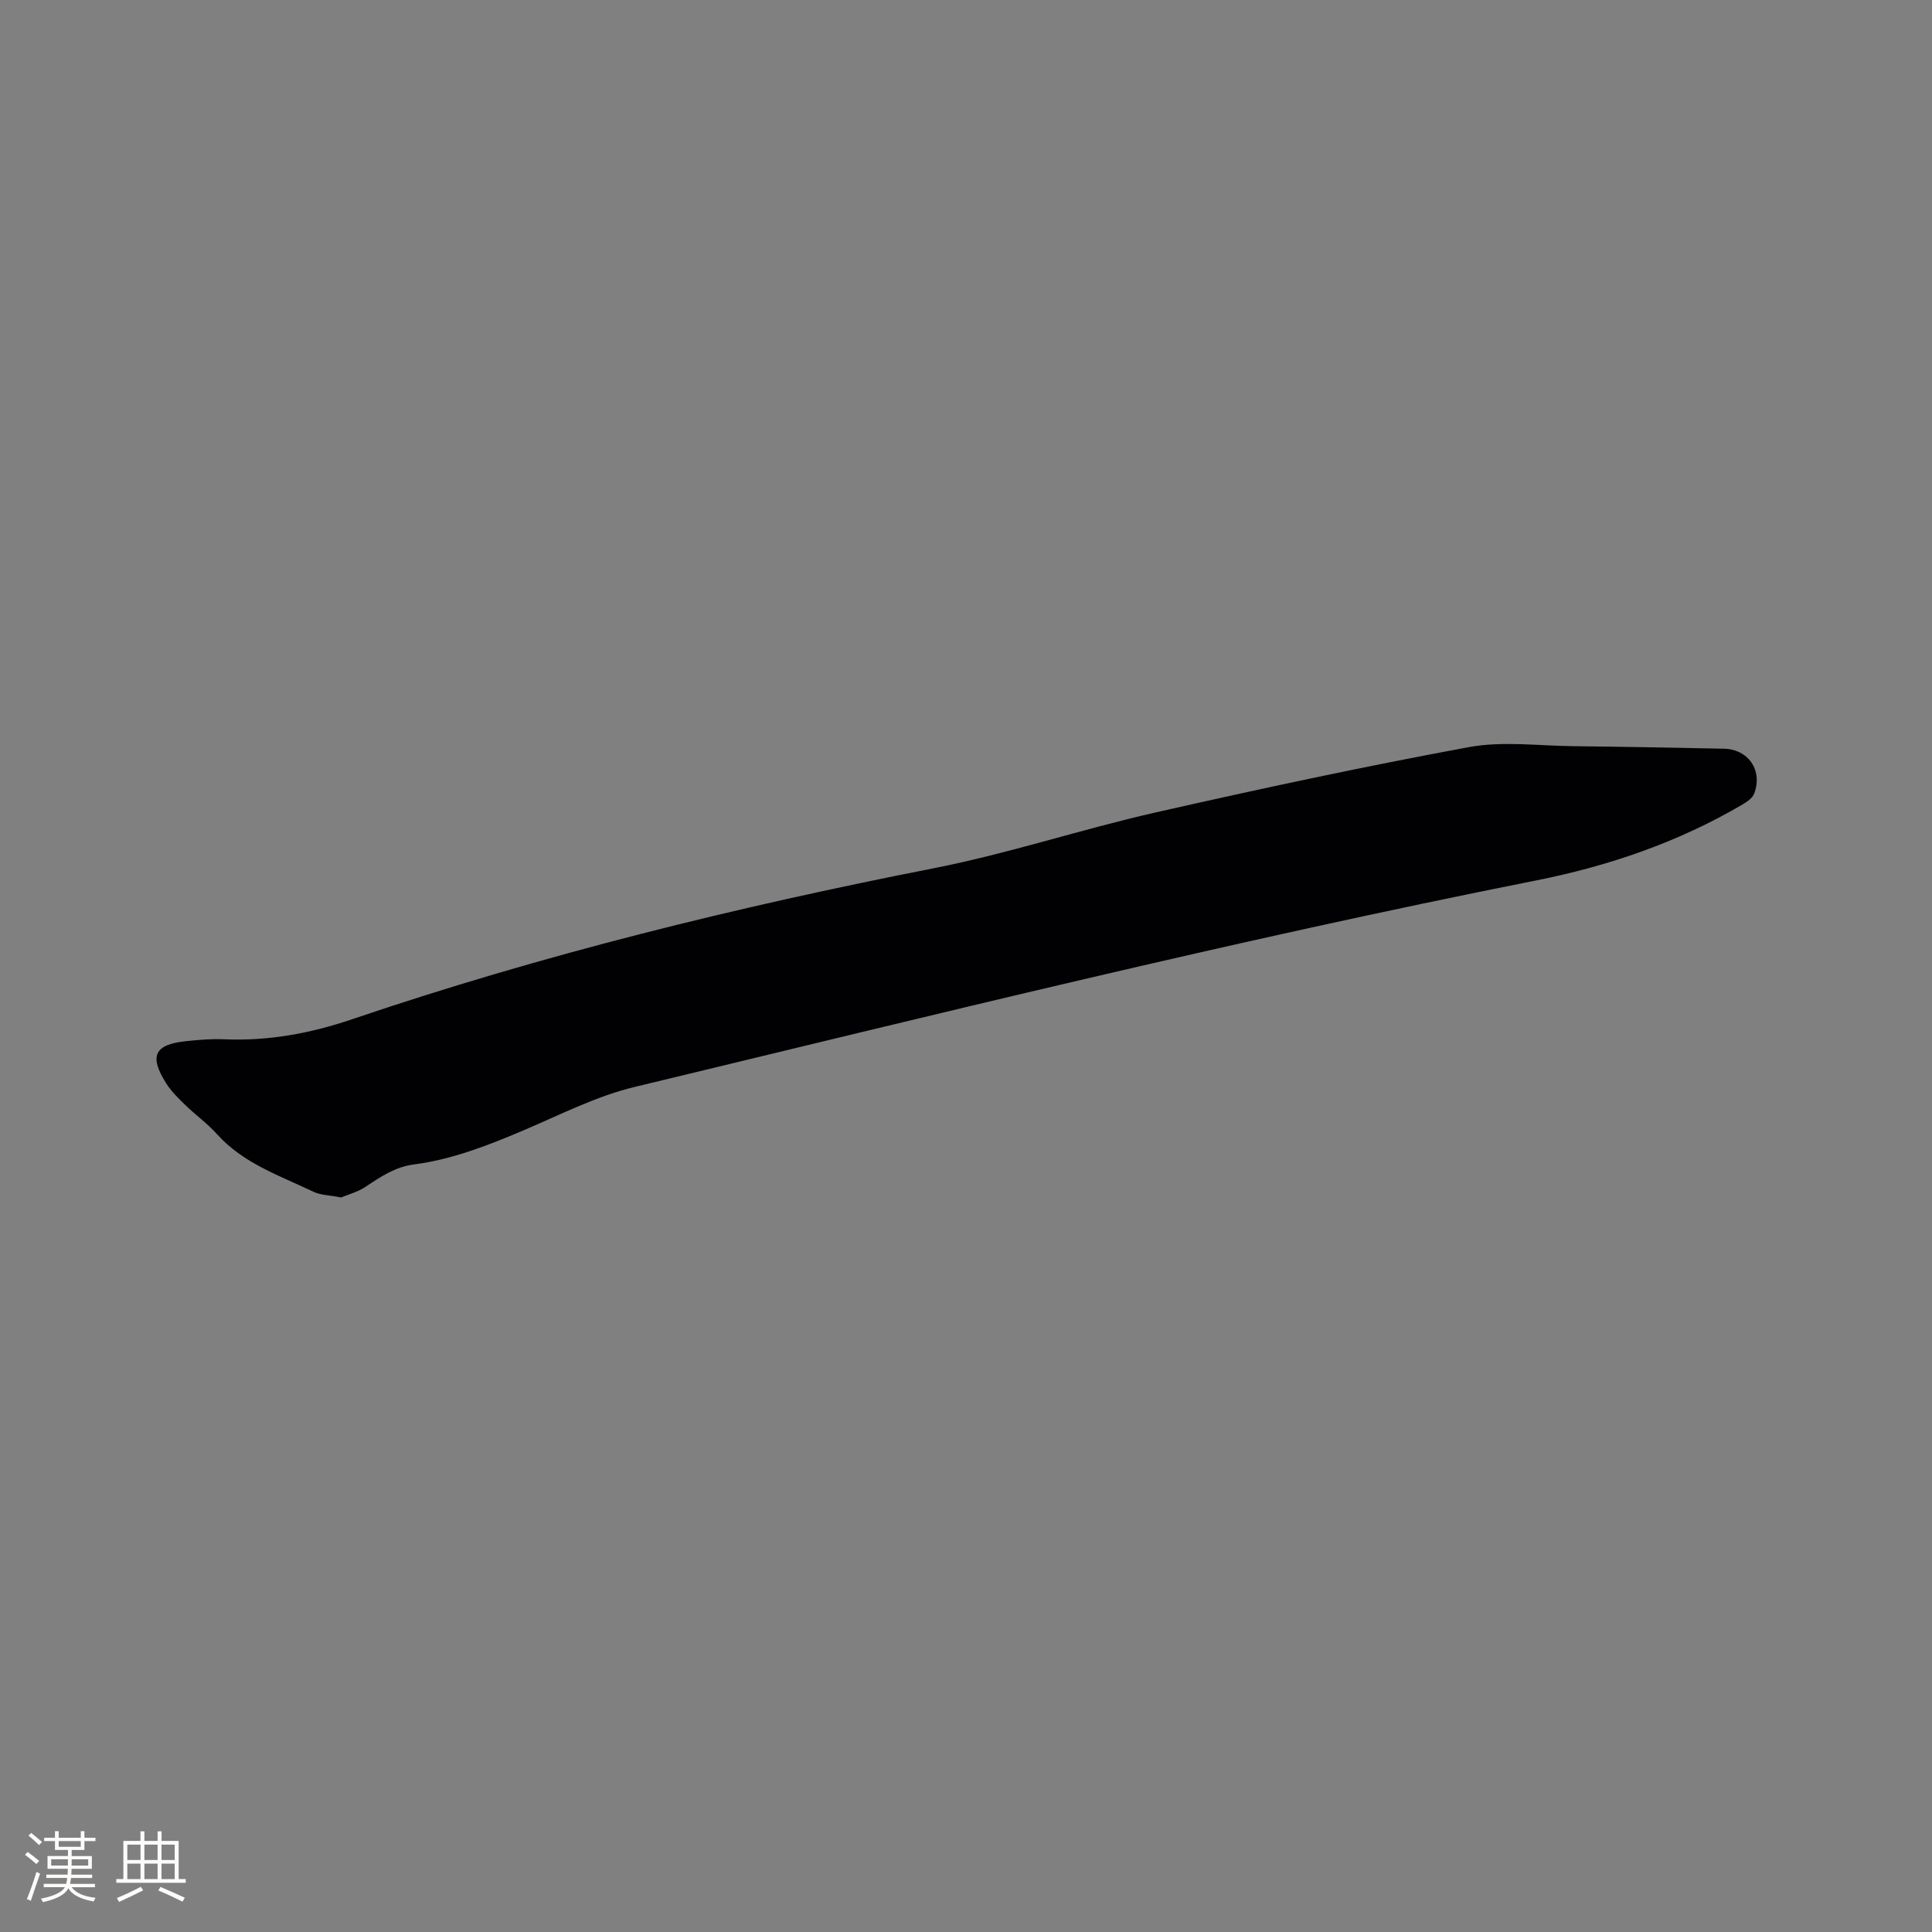 <svg enable-background="new 0 0 400 400" viewBox="0 0 400 400" xmlns="http://www.w3.org/2000/svg"><rect x="0" y="0" width="400" height="400" fill="#808080" stroke="none"/><path d="m70.62 247.92c-2.44-.48-4.25-.47-5.72-1.18-7.02-3.35-14.52-5.86-19.97-11.92-1.97-2.2-4.42-3.95-6.55-6.02-1.43-1.39-2.91-2.83-3.97-4.5-3.57-5.66-2.45-8.04 4.04-8.73 2.63-.28 5.3-.51 7.93-.4 9.13.4 17.84-1.2 26.5-4.14 39.36-13.36 79.62-23.26 120.4-31.26 15.45-3.03 30.5-8.05 45.88-11.54 21.58-4.89 43.23-9.54 64.98-13.55 6.97-1.28 14.38-.27 21.59-.19 10.38.11 20.77.31 31.15.52 5.1.1 8.11 4.47 6.31 9.29-.35.93-1.49 1.71-2.43 2.26-13.29 7.82-27.74 12.75-42.74 15.73-62.64 12.44-124.6 27.8-186.66 42.76-7.94 1.91-15.44 5.78-23.03 9-7.33 3.11-14.71 6-22.66 7.04-3.85.5-6.85 2.53-9.95 4.6-1.67 1.12-3.73 1.65-5.1 2.23z" fill="#010103"/><g fill="#fcfbfa"><path d="m5.17 384 .55-.58c.85.61 1.65 1.24 2.4 1.87l-.59.64c-.83-.73-1.62-1.38-2.36-1.93m1.22 9.53-.82-.34c.71-1.76 1.37-3.64 1.98-5.63.24.13.5.25.76.36-.6 1.67-1.24 3.54-1.92 5.61m-.5-13.5.57-.54c.56.44 1.31 1.06 2.26 1.87l-.64.64c-.68-.66-1.41-1.32-2.19-1.97m3.25.46h2.24v-1.36h.77v1.36h4.57v-1.36h.76v1.36h2.28v.69h-2.28v1.84h-2.64v1.26h4.18v2.64h-4.21c0 .45-.02.86-.05 1.21h4.32v.69h-4.38c-.04.34-.1.75-.19 1.22h5.15v.69h-4.82c.87 1.19 2.51 1.92 4.93 2.19-.17.31-.3.57-.37.76-2.77-.49-4.52-1.41-5.26-2.76-.56 1.26-2.3 2.23-5.24 2.9-.12-.24-.26-.48-.43-.72 2.73-.55 4.38-1.34 4.96-2.38h-4.38v-.69h4.65c.1-.38.17-.79.21-1.22h-4.32v-.69h4.4c.03-.34.05-.75.05-1.21h-4.2v-2.64h4.23v-1.26h-2.69v-1.84h-2.24zm1.46 4.46v1.29h3.45c.01-.4.02-.57.01-.53v-.32-.45h-3.46zm1.55-2.59h4.57v-1.19h-4.57zm6.11 2.59h-3.42v.77c-.01.19-.01.37-.02.53h3.44z"/><path d="m32.63 379.16h.82v1.98h3.54v7.89h1.46v.78h-14.37v-.78h1.46v-7.89h3.54v-1.98h.82v1.98h2.73zm-3.49 11.48.5.73c-1.61.82-3.28 1.63-5 2.41-.13-.27-.28-.55-.44-.82 1.75-.72 3.4-1.49 4.94-2.32m-2.78-5.55h2.73v-3.18h-2.73zm0 3.95h2.73v-3.2h-2.73zm3.54-3.95h2.73v-3.18h-2.73zm0 3.95h2.73v-3.2h-2.73zm7.89 4.68c-1.84-.92-3.51-1.7-5.02-2.32l.45-.73c1.89.8 3.57 1.55 5.04 2.23zm-1.62-11.81h-2.73v3.18h2.73zm-2.73 7.13h2.73v-3.2h-2.73z"/></g></svg>